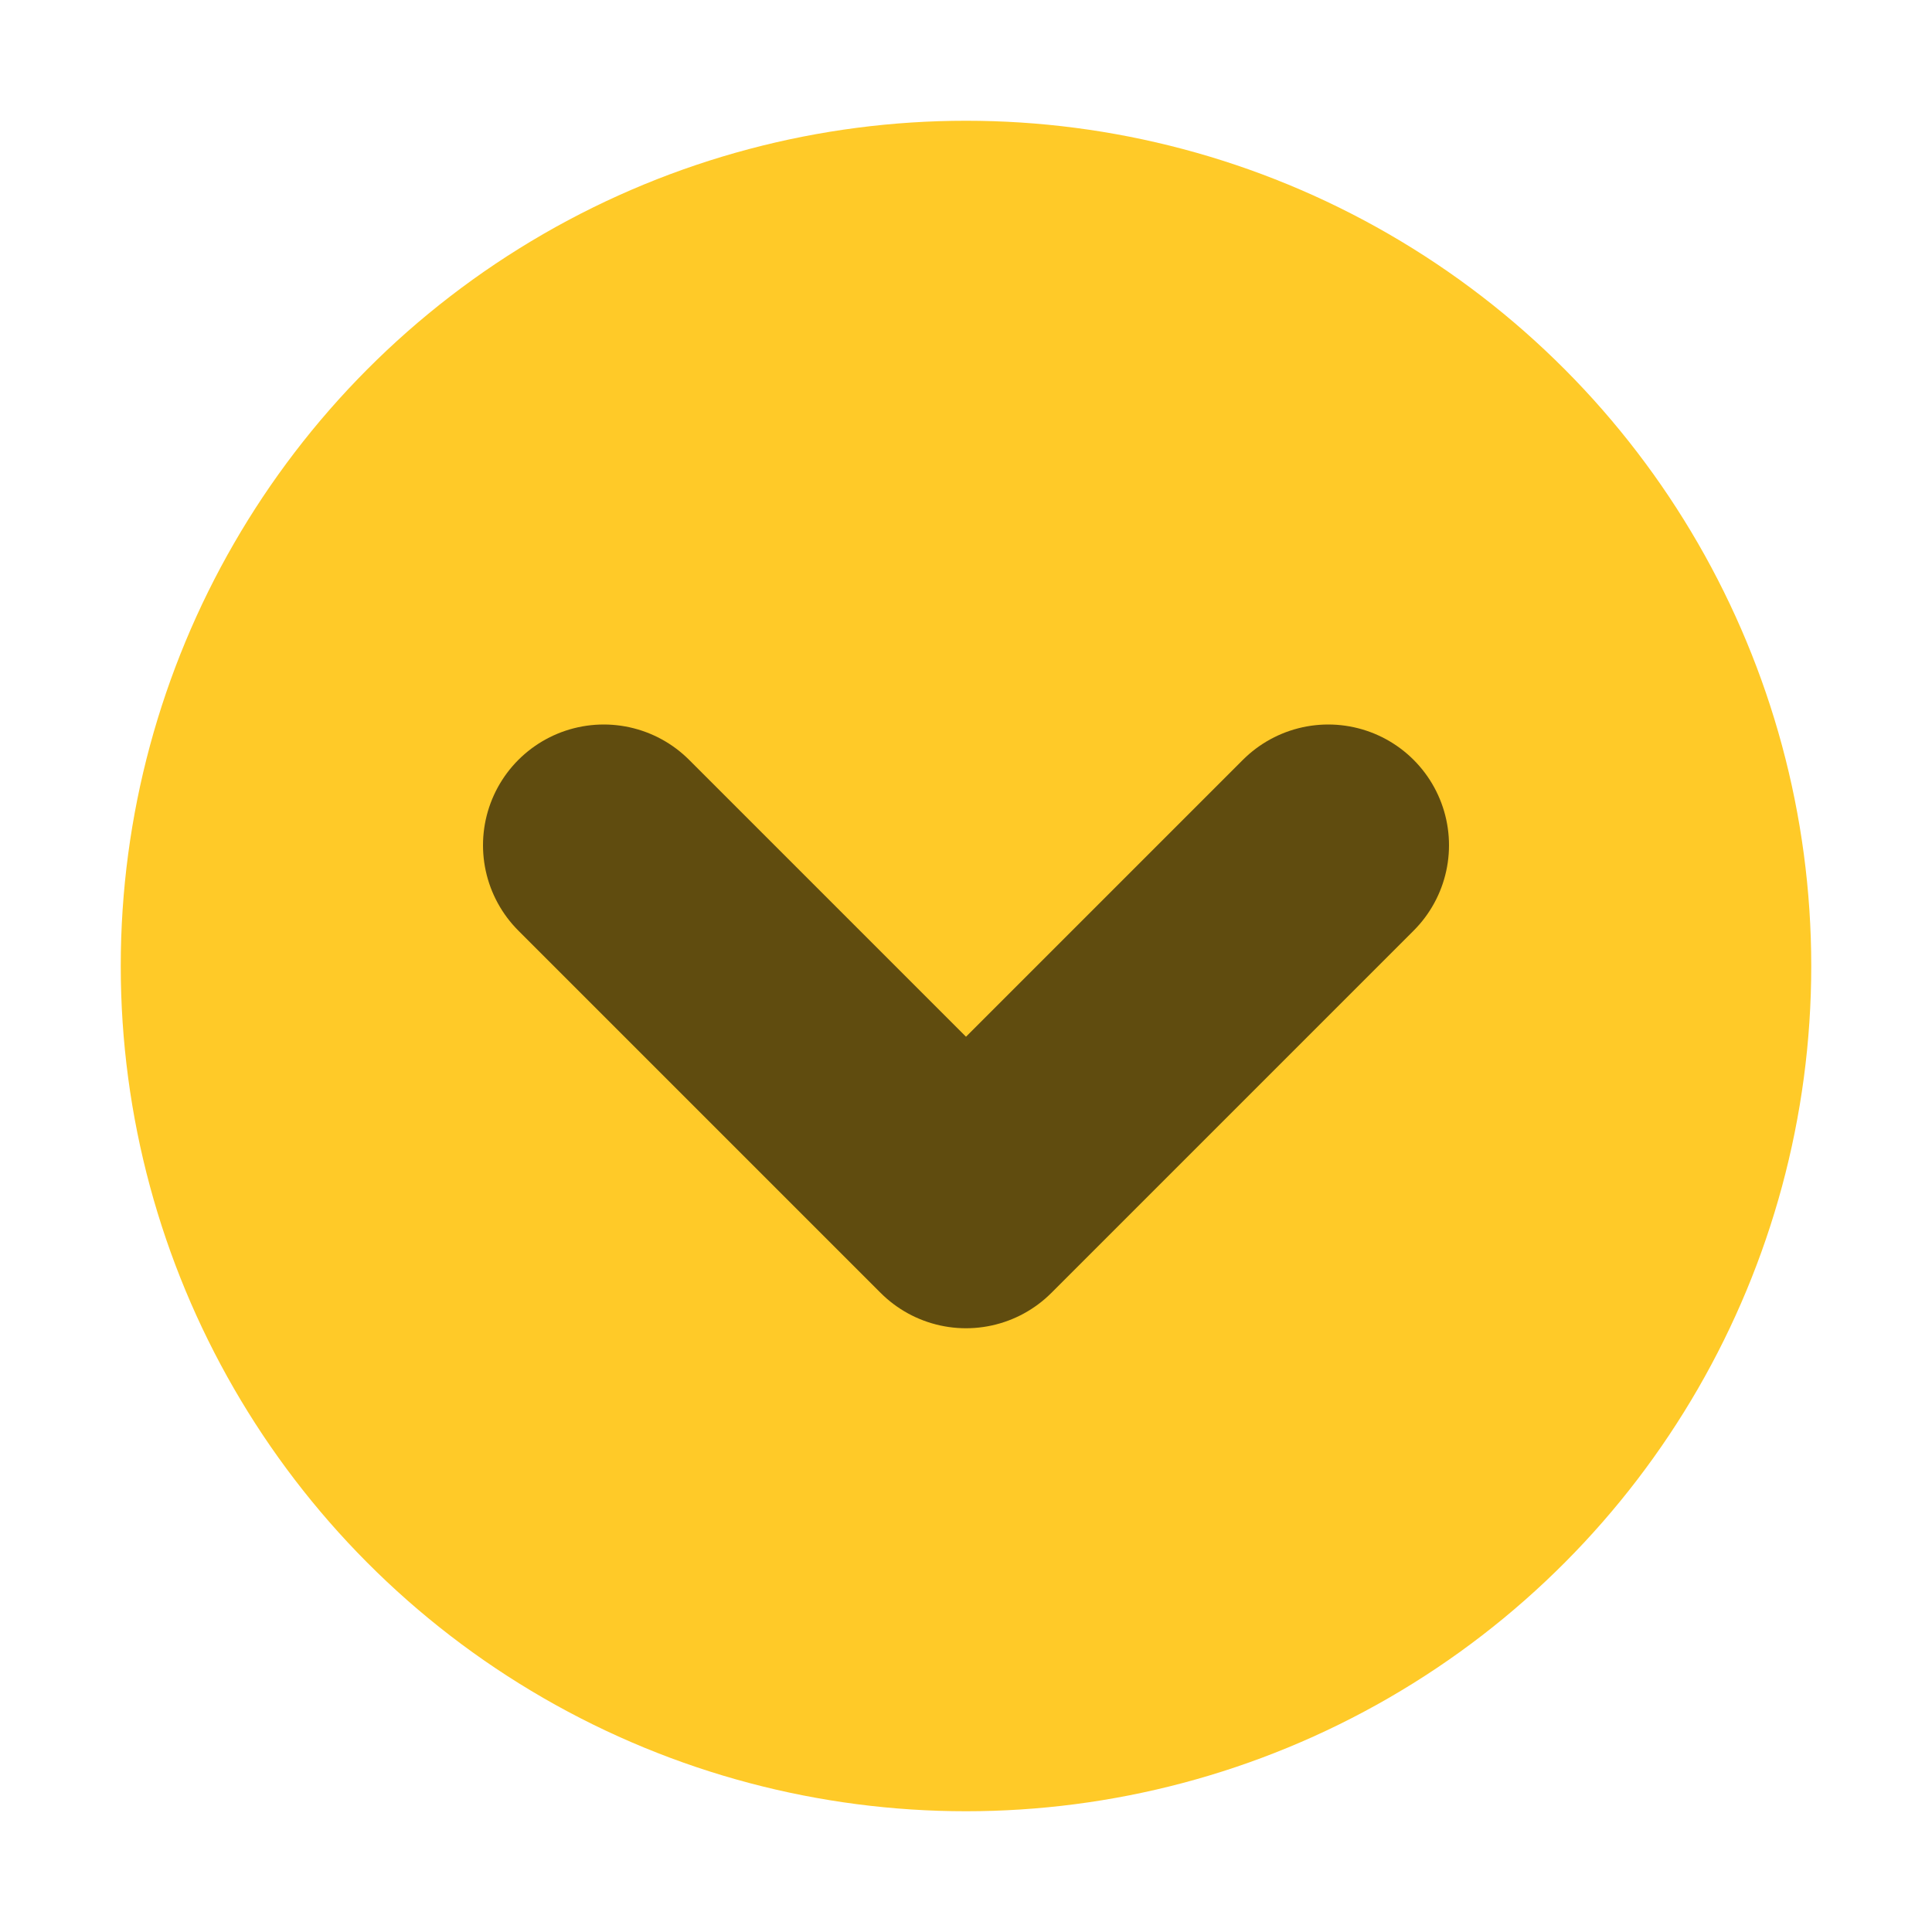 <svg xmlns="http://www.w3.org/2000/svg" viewBox="0 0 16 16">
  <g transform="translate(8,8)">
    <circle style="fill:#FFCA28" r="7"/>
    <path style="fill:none;stroke:black;stroke-opacity:0.625;stroke-width:2;stroke-linecap:round;stroke-linejoin:round" d="m -3,-1 3,3 3,-3"/>
  </g>
</svg>
